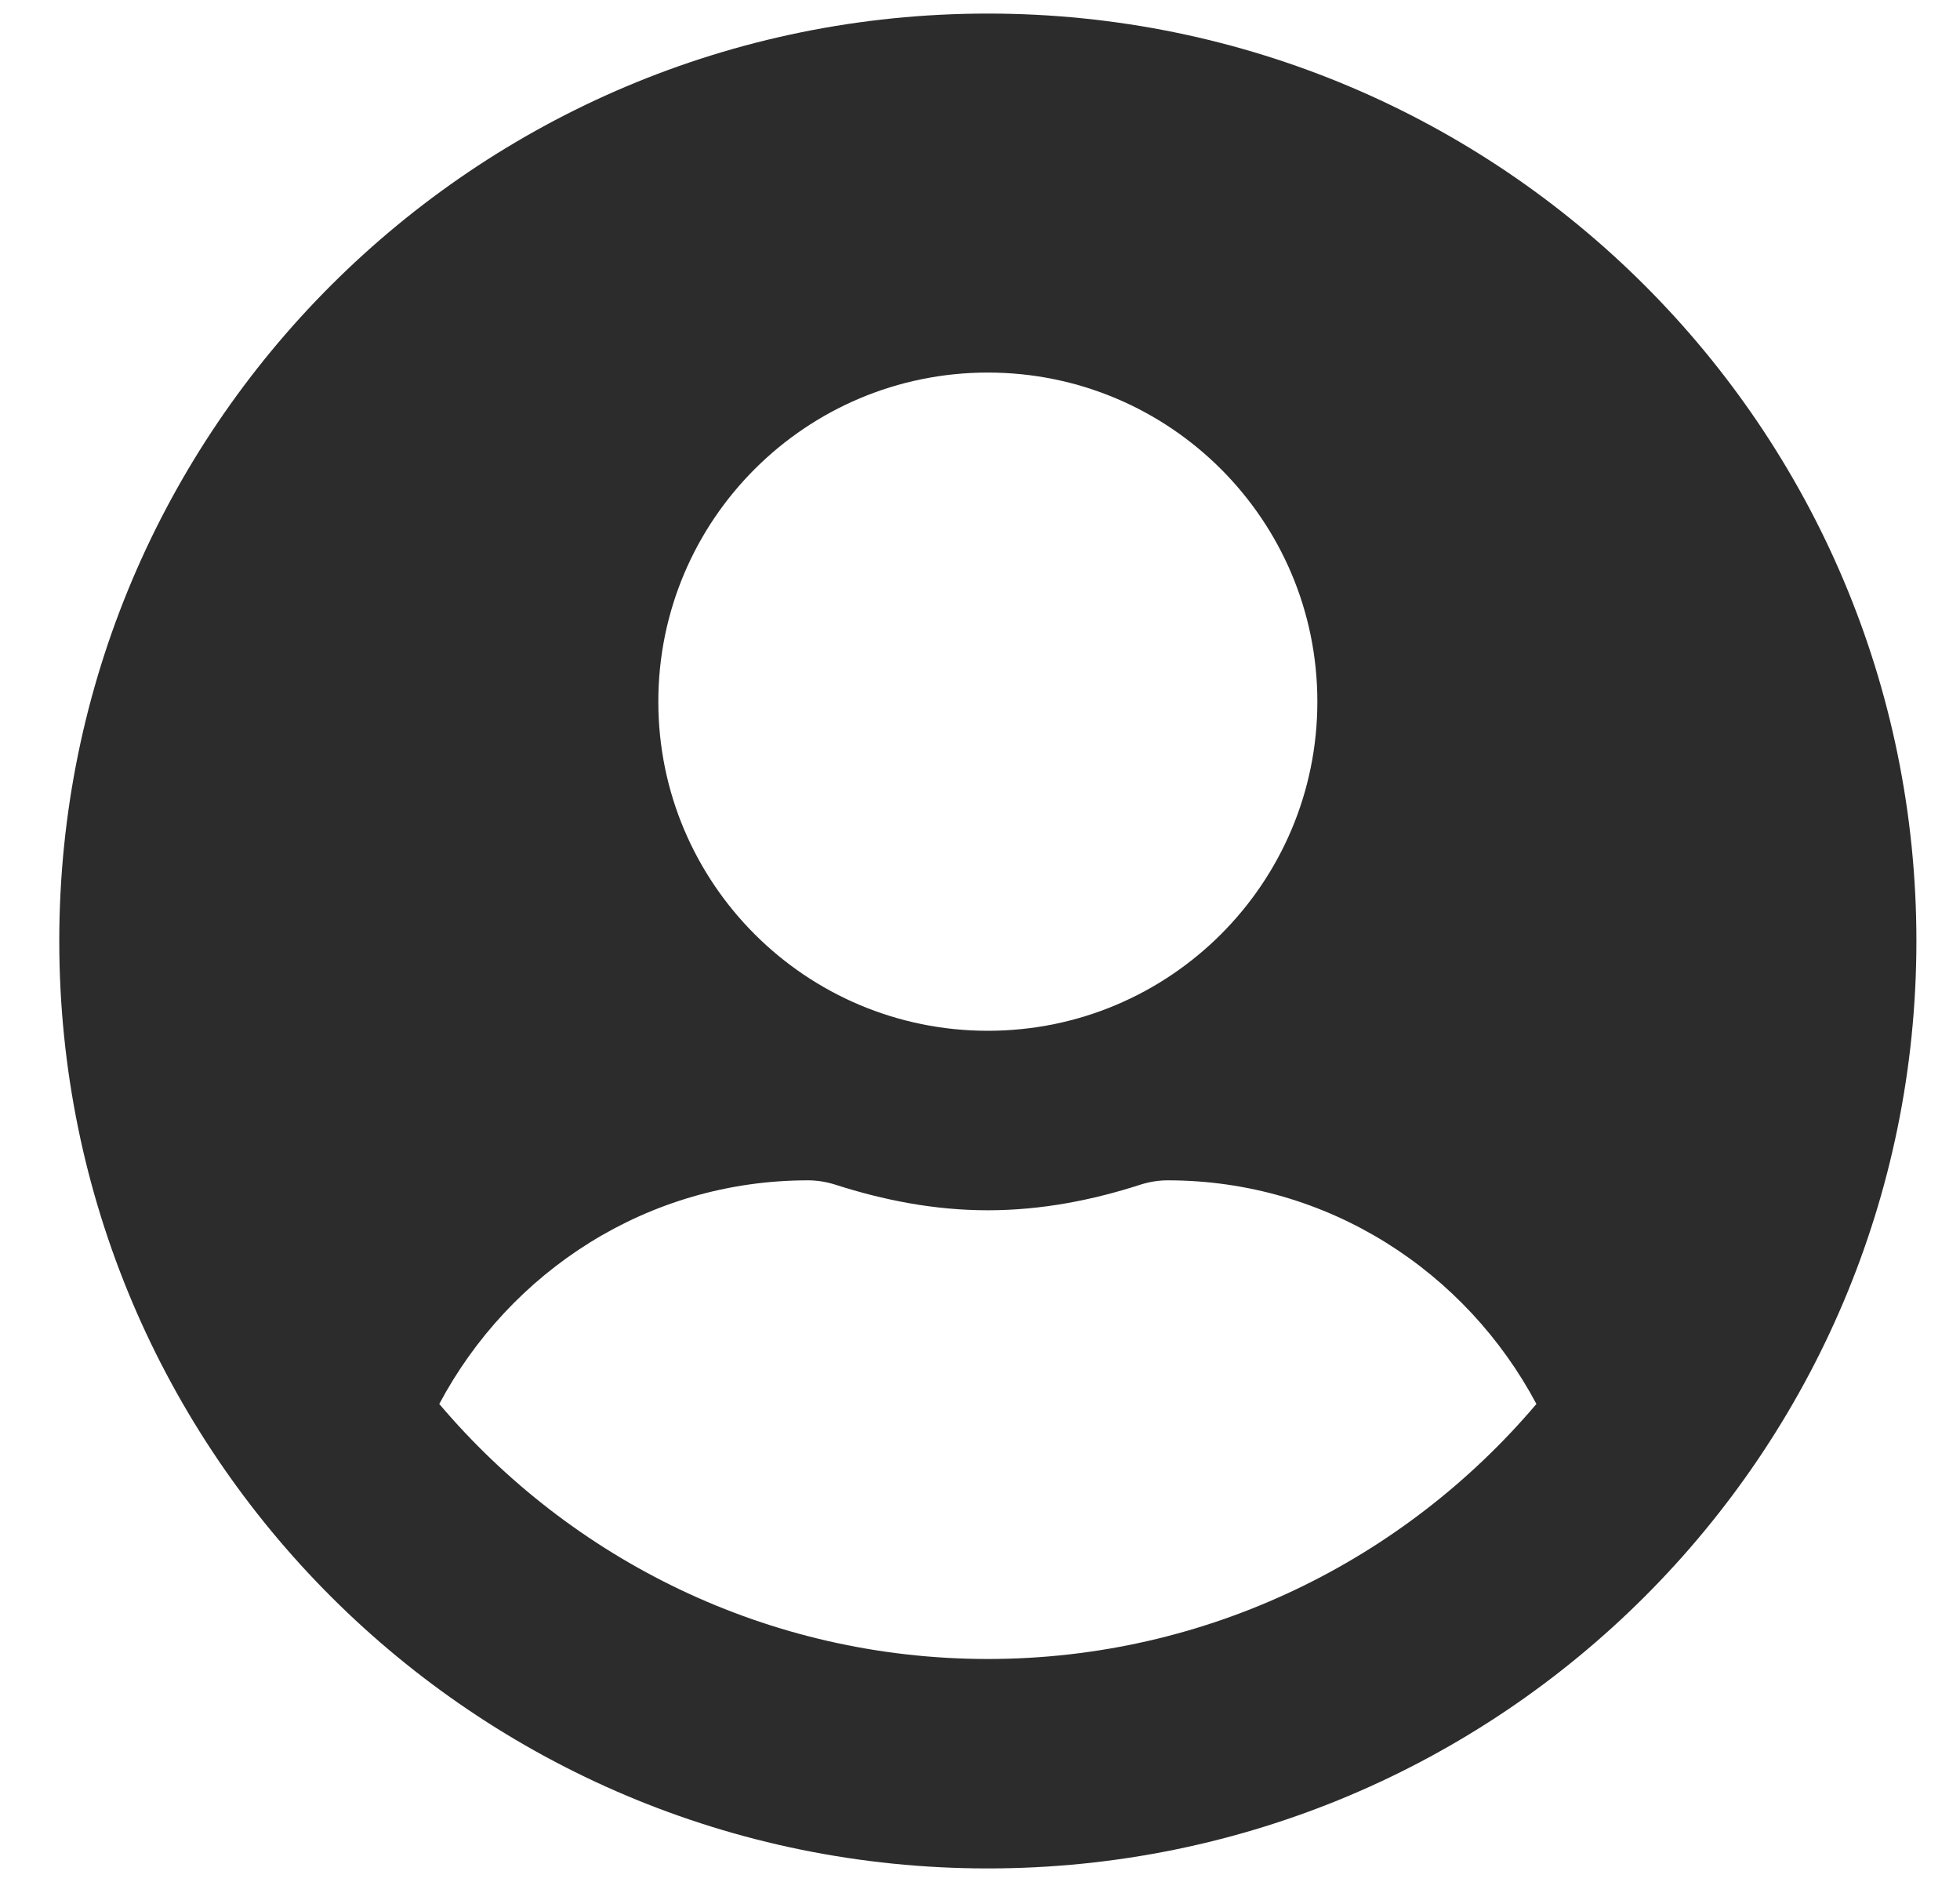 <svg width="25" height="24" viewBox="0 0 25 24" fill="none" xmlns="http://www.w3.org/2000/svg">
<path d="M12.6 0.173C6.057 0.173 0.756 5.467 0.756 12C0.756 18.533 6.057 23.827 12.6 23.827C19.143 23.827 24.444 18.533 24.444 12C24.444 5.467 19.143 0.173 12.6 0.173ZM12.6 4.751C14.921 4.751 16.803 6.63 16.803 8.948C16.803 11.266 14.921 13.145 12.6 13.145C10.279 13.145 8.397 11.266 8.397 8.948C8.397 6.63 10.279 4.751 12.6 4.751ZM12.6 21.156C9.796 21.156 7.284 19.888 5.603 17.904C6.501 16.216 8.259 15.052 10.307 15.052C10.422 15.052 10.537 15.071 10.647 15.105C11.268 15.305 11.917 15.434 12.6 15.434C13.283 15.434 13.937 15.305 14.553 15.105C14.663 15.071 14.778 15.052 14.893 15.052C16.941 15.052 18.699 16.216 19.597 17.904C17.916 19.888 15.403 21.156 12.6 21.156Z" fill="#2C2C2C"/>
</svg>
